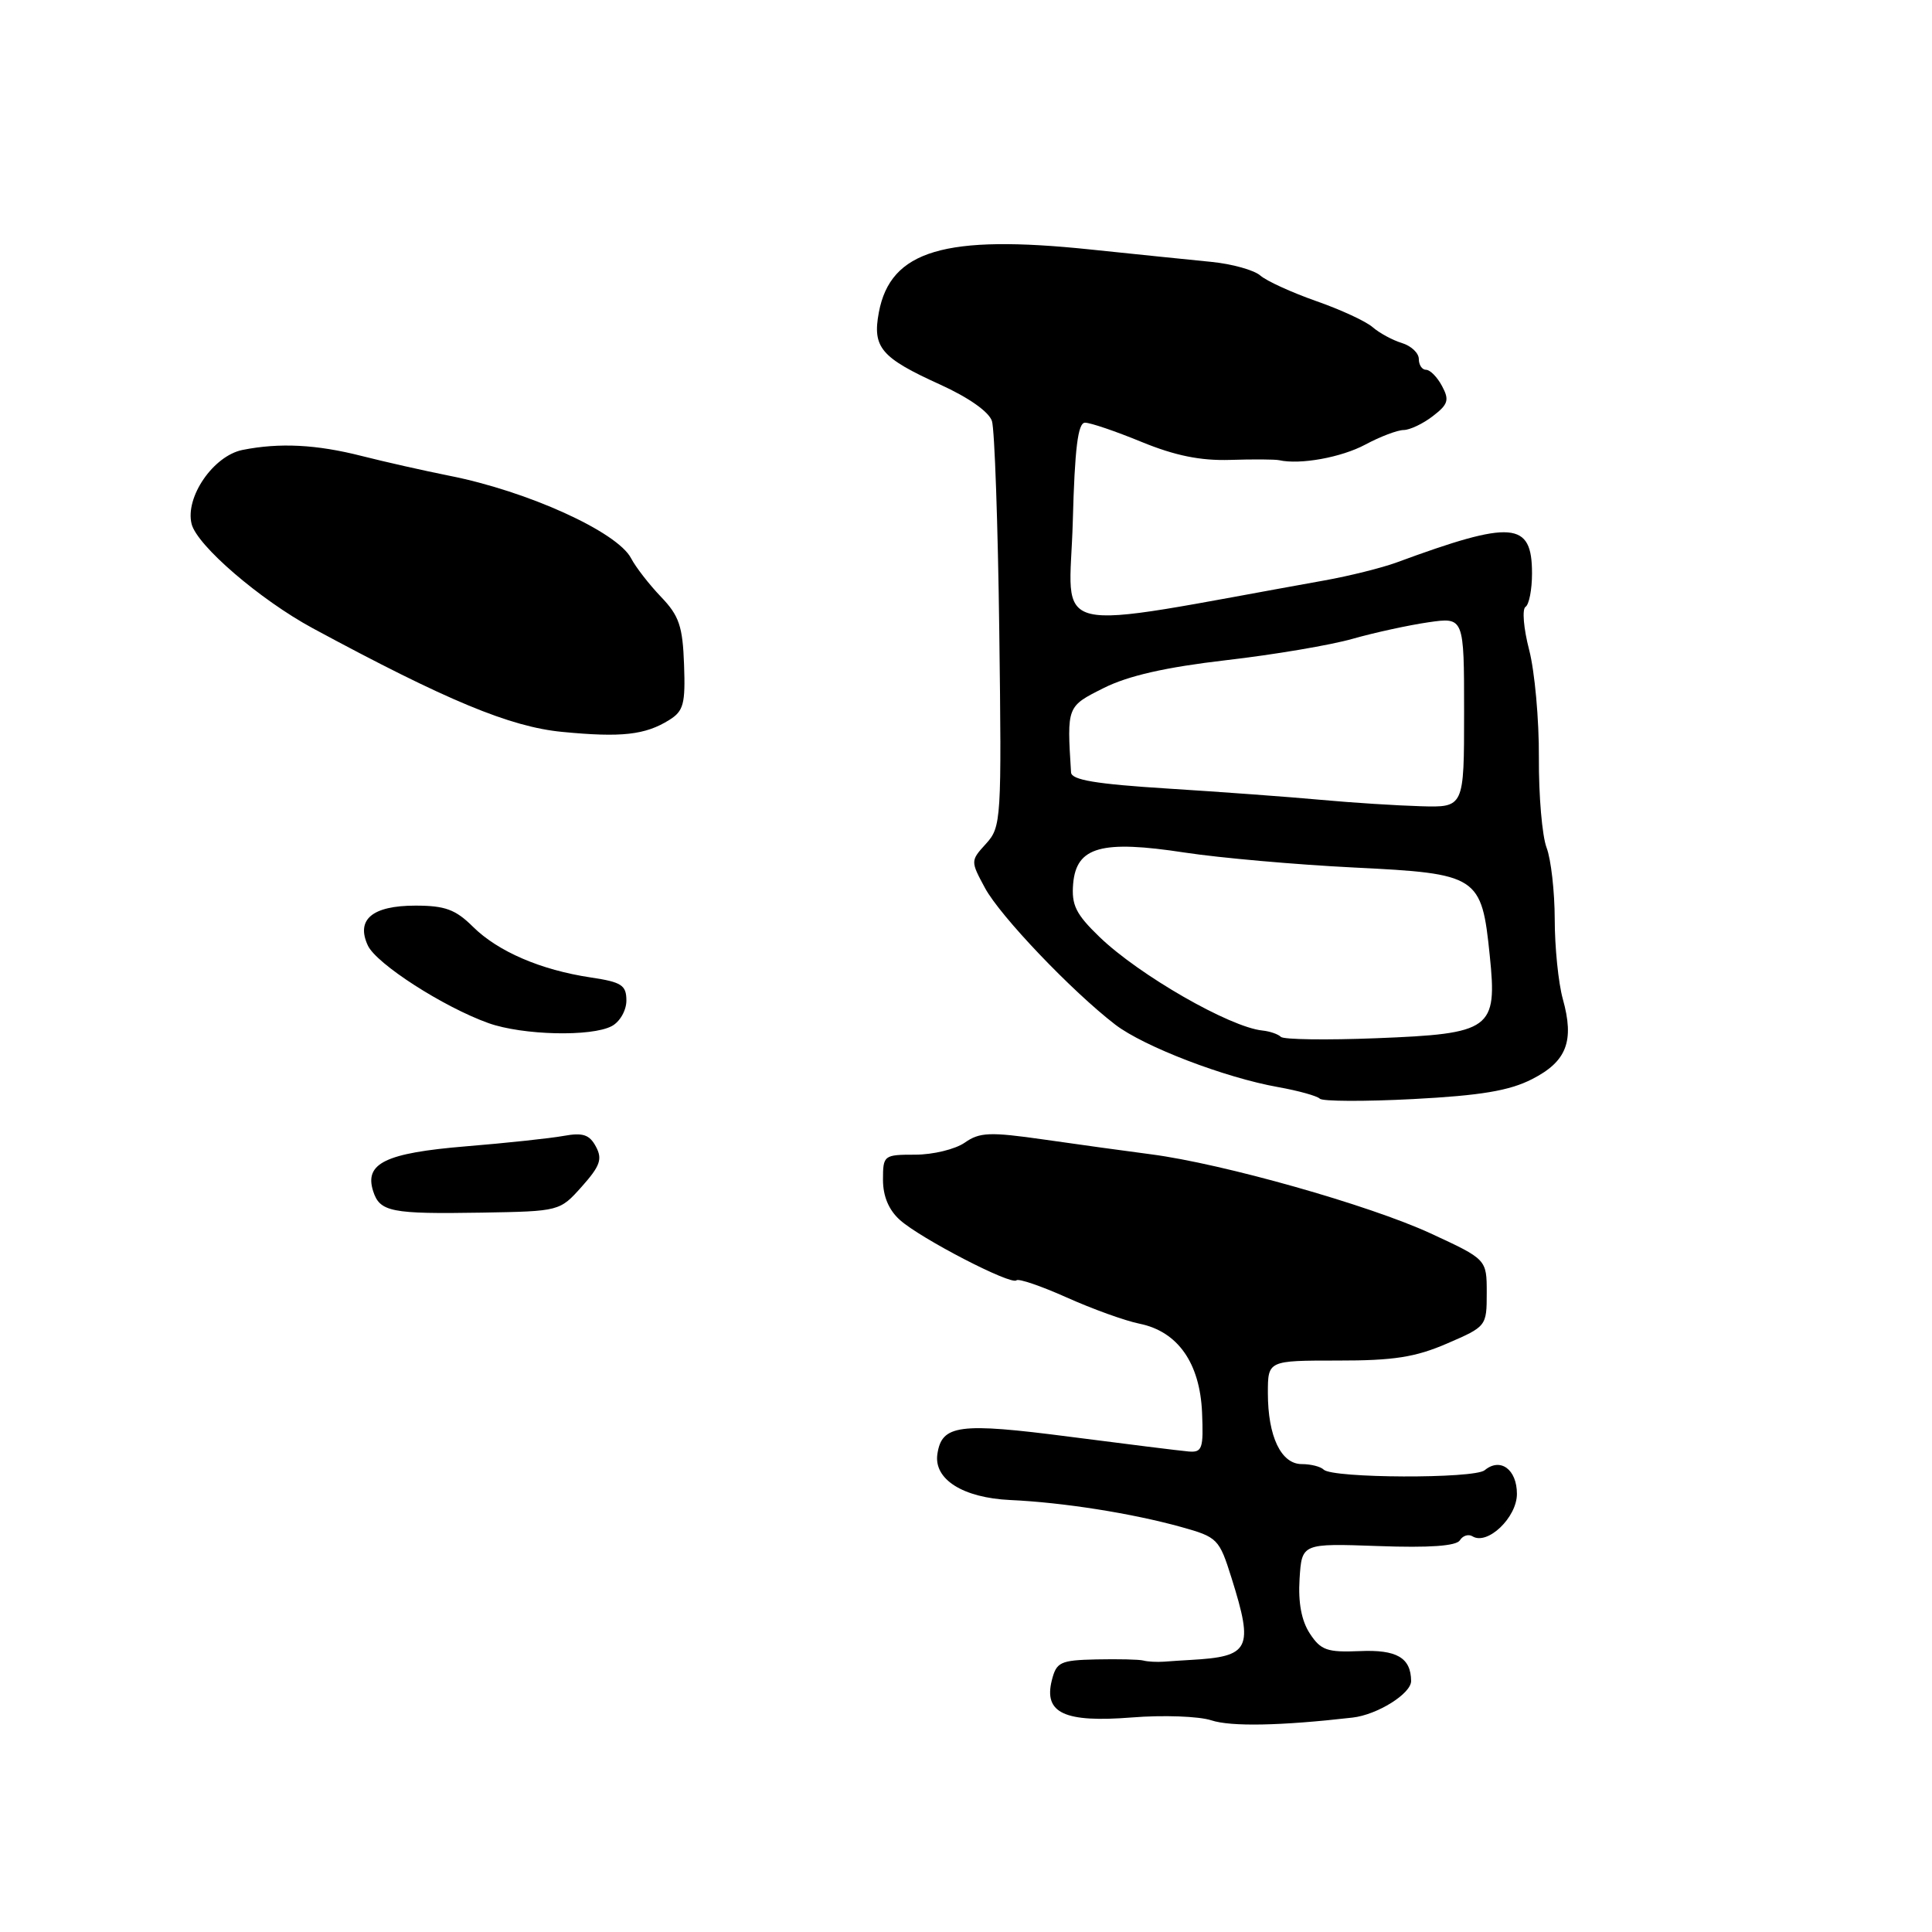 <?xml version="1.0" encoding="UTF-8" standalone="no"?>
<!DOCTYPE svg PUBLIC "-//W3C//DTD SVG 1.1//EN" "http://www.w3.org/Graphics/SVG/1.1/DTD/svg11.dtd" >
<svg xmlns="http://www.w3.org/2000/svg" xmlns:xlink="http://www.w3.org/1999/xlink" version="1.1" viewBox="0 0 256 256">
 <g >
 <path fill="currentColor"
d=" M 179.21 227.59 C 182.51 227.22 187.01 224.40 186.98 222.73 C 186.95 219.65 185.06 218.56 180.17 218.78 C 175.86 218.96 175.01 218.67 173.56 216.45 C 172.45 214.76 172.00 212.34 172.20 209.20 C 172.50 204.50 172.50 204.50 182.62 204.86 C 189.42 205.11 192.97 204.85 193.44 204.10 C 193.82 203.48 194.58 203.24 195.11 203.57 C 197.10 204.80 201.00 201.07 201.00 197.95 C 201.00 194.70 198.80 193.09 196.73 194.81 C 195.34 195.96 176.55 195.89 175.39 194.73 C 174.99 194.33 173.69 194.00 172.49 194.00 C 169.75 194.00 168.00 190.34 168.00 184.59 C 168.00 180.28 168.00 180.28 177.25 180.28 C 184.66 180.29 187.54 179.84 191.75 178.02 C 196.96 175.77 197.00 175.72 197.00 171.31 C 197.00 166.87 197.00 166.87 189.56 163.43 C 181.44 159.68 161.99 154.18 152.50 152.95 C 149.20 152.52 142.81 151.64 138.30 150.99 C 131.15 149.97 129.81 150.02 127.83 151.41 C 126.58 152.28 123.63 153.00 121.28 153.00 C 117.10 153.00 117.00 153.08 117.00 156.33 C 117.00 158.51 117.77 160.34 119.25 161.66 C 122.00 164.12 134.00 170.33 134.68 169.65 C 134.95 169.38 137.95 170.40 141.34 171.92 C 144.73 173.44 149.07 175.01 151.00 175.40 C 156.07 176.43 159.00 180.61 159.28 187.19 C 159.48 191.96 159.30 192.48 157.50 192.33 C 156.40 192.24 149.29 191.35 141.69 190.37 C 127.10 188.48 124.79 188.78 124.21 192.66 C 123.70 196.01 127.59 198.47 133.85 198.76 C 140.86 199.08 149.93 200.51 156.50 202.33 C 161.34 203.68 161.55 203.89 163.19 209.11 C 166.14 218.52 165.64 219.51 157.75 219.95 C 156.79 220.00 155.21 220.11 154.25 220.18 C 153.29 220.25 152.05 220.18 151.50 220.03 C 150.95 219.88 148.15 219.82 145.27 219.88 C 140.48 219.99 139.98 220.23 139.37 222.66 C 138.28 227.00 141.05 228.28 150.00 227.57 C 154.12 227.24 158.85 227.41 160.50 227.95 C 163.11 228.81 169.71 228.68 179.21 227.59 Z  M 77.10 157.22 C 79.52 154.50 79.85 153.58 78.96 151.93 C 78.11 150.34 77.23 150.05 74.70 150.51 C 72.94 150.83 67.08 151.46 61.68 151.90 C 51.09 152.78 48.27 154.14 49.44 157.82 C 50.32 160.59 51.82 160.88 63.83 160.68 C 74.16 160.50 74.17 160.50 77.10 157.22 Z  M 203.01 142.99 C 207.60 140.65 208.64 137.95 207.08 132.37 C 206.49 130.24 206.01 125.49 206.01 121.82 C 206.00 118.14 205.52 113.86 204.93 112.32 C 204.34 110.77 203.88 105.40 203.91 100.39 C 203.94 95.38 203.36 88.96 202.62 86.11 C 201.88 83.27 201.67 80.71 202.14 80.41 C 202.61 80.12 203.00 78.12 203.00 75.98 C 203.00 69.08 200.42 68.87 185.00 74.55 C 183.07 75.25 178.80 76.32 175.50 76.91 C 137.84 83.66 141.73 84.57 142.15 69.11 C 142.41 59.38 142.83 56.01 143.77 56.01 C 144.47 56.00 147.84 57.15 151.27 58.56 C 155.71 60.38 159.08 61.06 163.00 60.94 C 166.03 60.84 168.95 60.86 169.50 60.98 C 172.29 61.60 177.74 60.61 180.91 58.91 C 182.87 57.86 185.15 56.99 185.99 56.98 C 186.82 56.97 188.57 56.14 189.87 55.13 C 191.89 53.58 192.07 53.00 191.08 51.16 C 190.45 49.97 189.50 49.00 188.96 49.00 C 188.43 49.00 188.00 48.36 188.00 47.57 C 188.00 46.78 186.99 45.83 185.75 45.45 C 184.51 45.07 182.78 44.13 181.89 43.36 C 181.01 42.58 177.63 41.02 174.39 39.89 C 171.15 38.75 167.82 37.23 167.00 36.51 C 166.18 35.79 163.25 34.97 160.50 34.70 C 157.75 34.43 150.55 33.69 144.50 33.06 C 125.19 31.04 117.99 33.18 116.45 41.40 C 115.58 46.05 116.73 47.40 124.58 50.96 C 128.36 52.68 131.05 54.57 131.44 55.80 C 131.79 56.91 132.23 69.45 132.41 83.66 C 132.73 108.66 132.67 109.57 130.66 111.79 C 128.59 114.06 128.59 114.09 130.52 117.67 C 132.53 121.39 142.01 131.33 147.78 135.77 C 151.58 138.68 162.31 142.80 169.38 144.05 C 172.06 144.53 174.53 145.22 174.88 145.58 C 175.22 145.94 180.80 145.97 187.28 145.63 C 196.22 145.16 200.00 144.53 203.01 142.99 Z  M 81.07 135.96 C 82.14 135.39 83.00 133.88 83.00 132.58 C 83.00 130.54 82.37 130.13 78.29 129.52 C 71.66 128.53 65.98 126.08 62.67 122.80 C 60.36 120.51 58.97 120.00 55.05 120.00 C 49.33 120.00 47.14 121.84 48.74 125.28 C 49.86 127.71 58.77 133.44 64.73 135.57 C 69.26 137.18 78.38 137.40 81.07 135.96 Z  M 88.68 95.40 C 90.58 94.22 90.83 93.26 90.64 88.05 C 90.46 82.99 89.99 81.59 87.59 79.09 C 86.03 77.46 84.24 75.16 83.62 73.97 C 81.80 70.48 69.92 65.08 59.50 63.03 C 56.20 62.37 51.00 61.20 47.93 60.42 C 41.92 58.89 37.05 58.64 32.13 59.62 C 28.27 60.40 24.50 65.88 25.39 69.43 C 26.11 72.29 34.45 79.46 41.43 83.24 C 59.17 92.82 67.60 96.32 74.50 96.98 C 82.35 97.74 85.50 97.39 88.68 95.40 Z  M 169.72 137.39 C 169.36 137.03 168.26 136.65 167.28 136.55 C 162.96 136.11 150.94 129.21 145.70 124.16 C 142.55 121.12 141.96 119.93 142.20 117.08 C 142.63 112.20 145.95 111.28 156.99 112.97 C 161.67 113.68 171.75 114.57 179.39 114.95 C 195.89 115.76 196.32 116.04 197.40 126.61 C 198.41 136.41 197.64 136.97 182.36 137.57 C 175.77 137.83 170.08 137.75 169.72 137.39 Z  M 175.00 105.98 C 170.88 105.60 161.76 104.93 154.75 104.49 C 145.20 103.89 141.98 103.35 141.92 102.35 C 141.37 93.56 141.35 93.62 146.26 91.16 C 149.49 89.54 154.46 88.41 162.46 87.48 C 168.81 86.75 176.36 85.47 179.25 84.64 C 182.14 83.82 186.64 82.84 189.25 82.46 C 194.00 81.77 194.00 81.77 194.00 94.39 C 194.00 107.00 194.00 107.00 188.25 106.83 C 185.09 106.74 179.12 106.36 175.00 105.98 Z "/>
</g>
</svg>